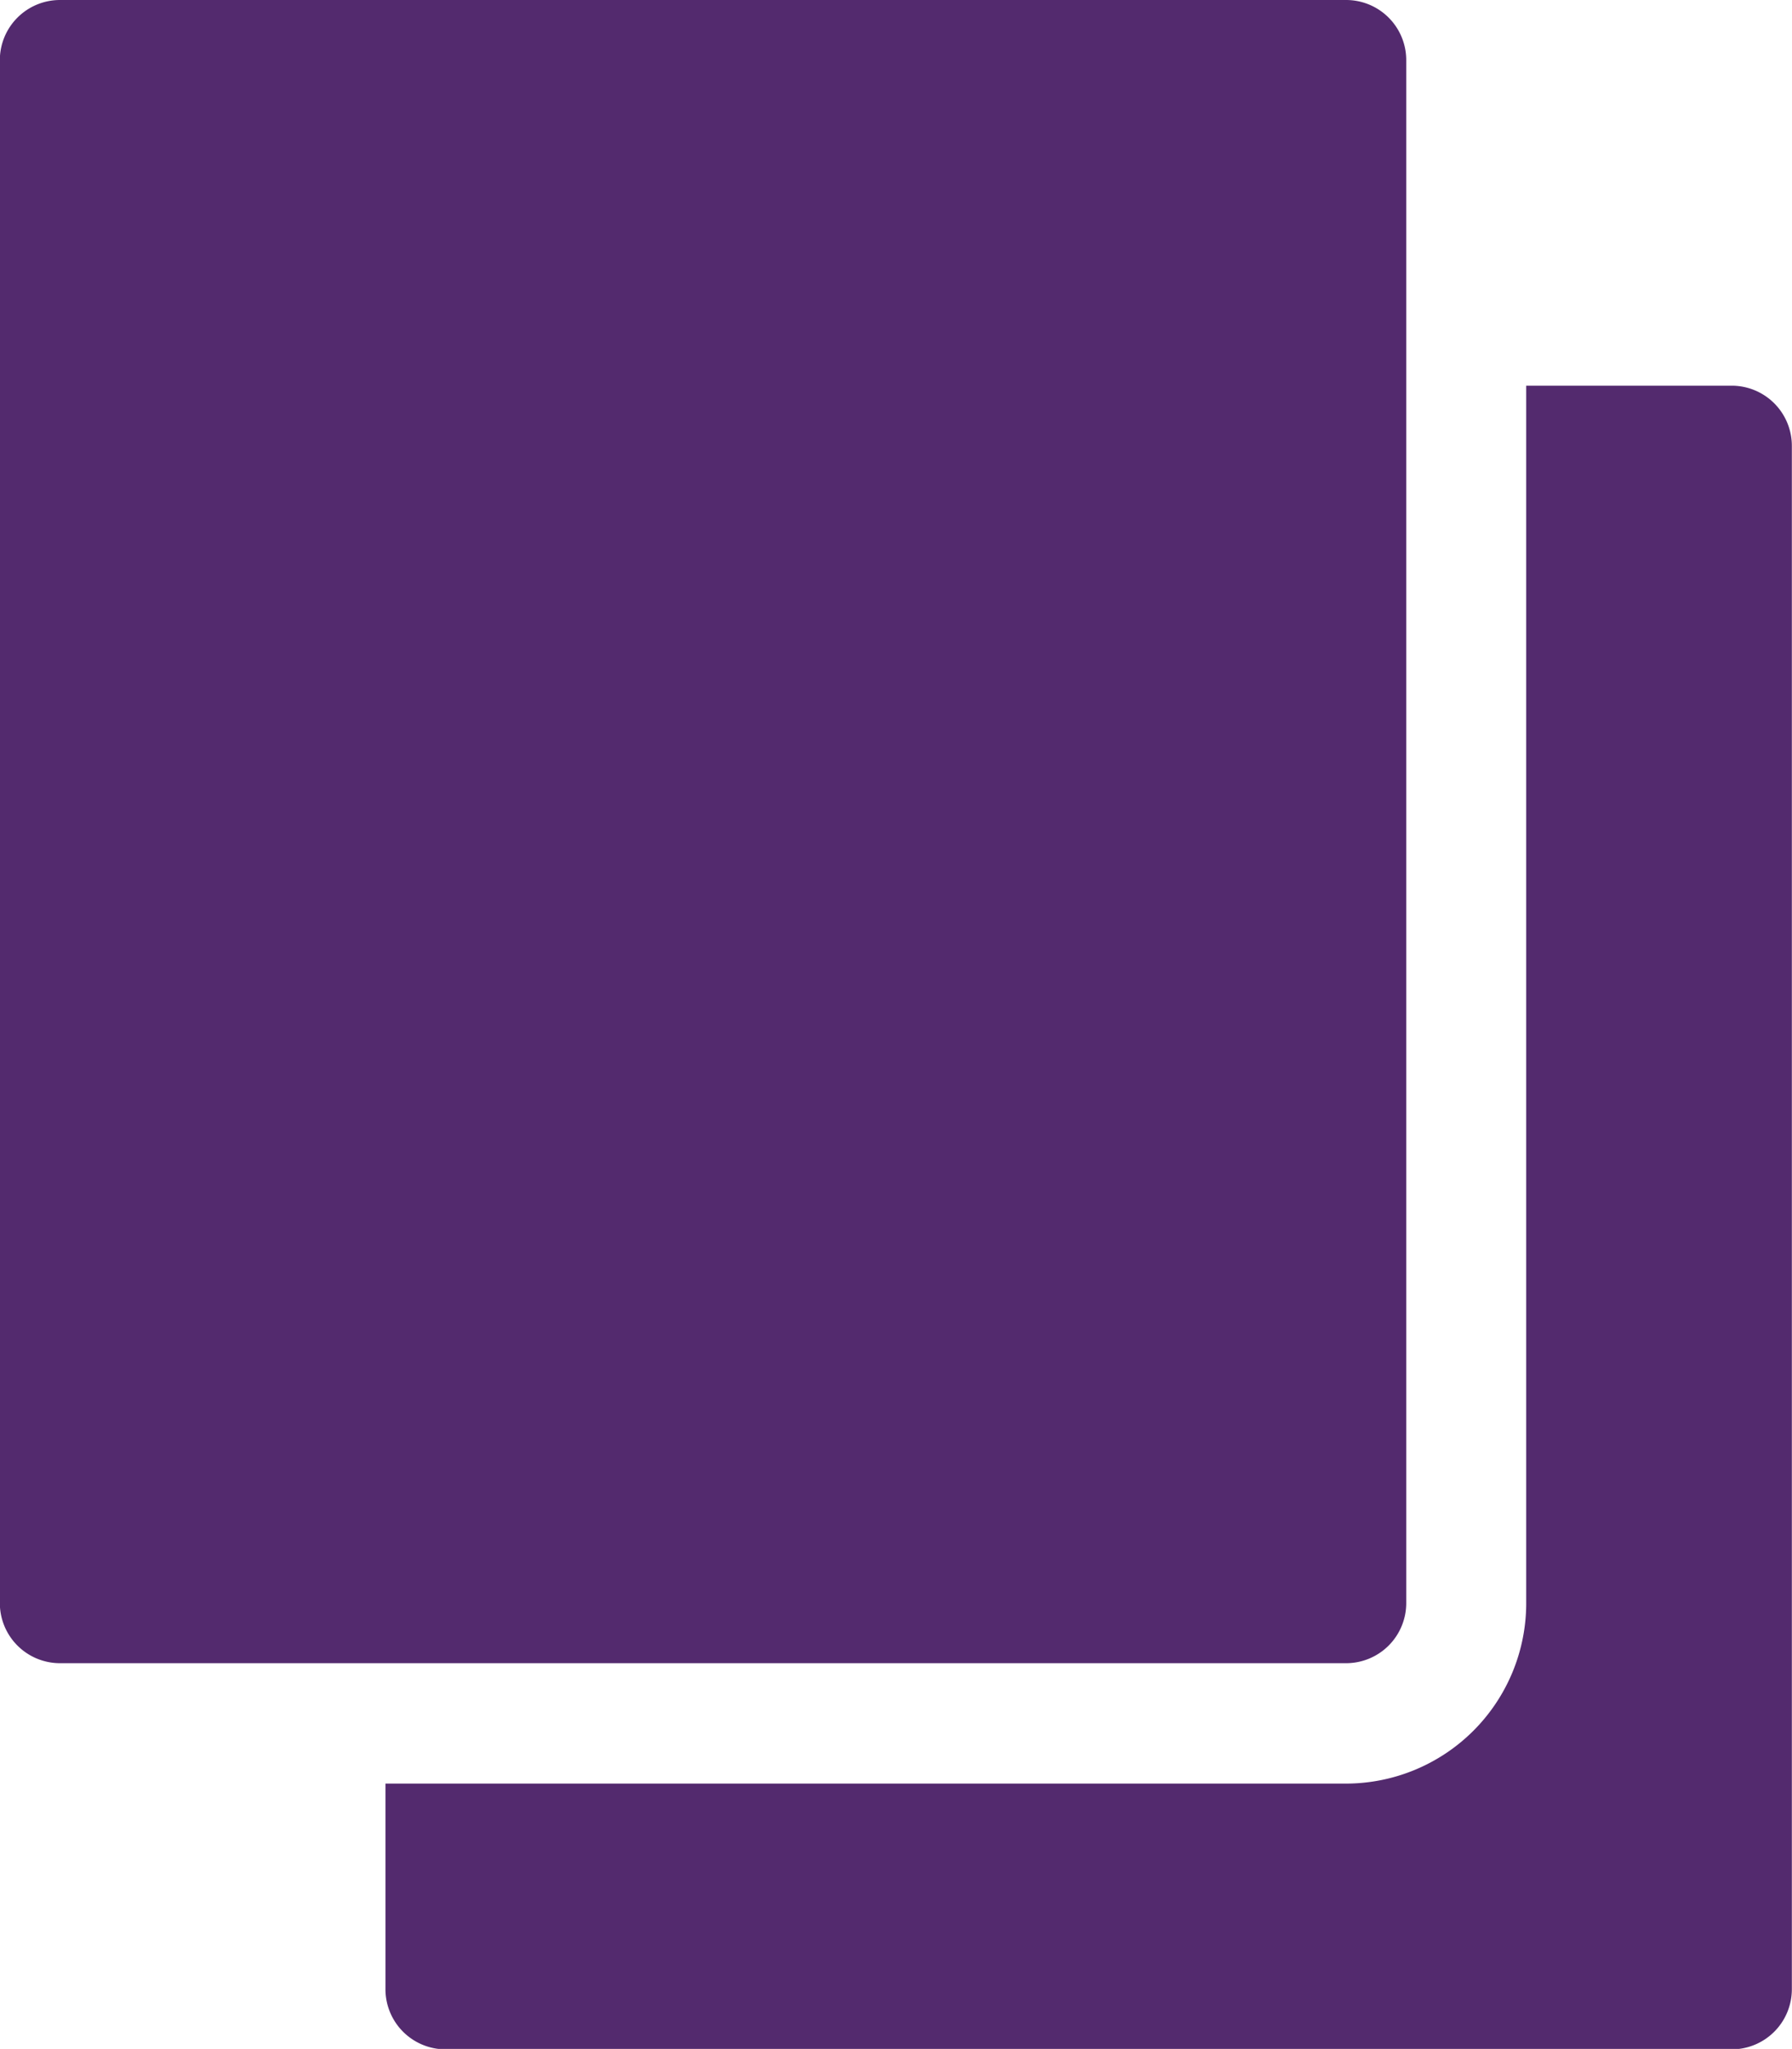 <svg xmlns="http://www.w3.org/2000/svg" width="11.92" height="13.631" viewBox="0 0 11.92 13.631">
  <g id="Copy_Link" data-name="Copy Link" transform="translate(-1067.23 -1180)">
    <g id="Group_2992" data-name="Group 2992" transform="translate(1067.23 1180)">
      <g id="Group_2991" data-name="Group 2991" transform="translate(0)">
        <path id="Path_5373" data-name="Path 5373" d="M41.087,0H32.532a.4.4,0,0,0-.4.4V10.665a.4.4,0,0,0,.4.4h8.555a.4.4,0,0,0,.4-.4V.4A.4.4,0,0,0,41.087,0Z" transform="translate(-32.133)" fill="#532a6e"/>
      </g>
    </g>
    <g id="Group_2994" data-name="Group 2994" transform="translate(1069.796 1182.566)">
      <g id="Group_2993" data-name="Group 2993" transform="translate(0)">
        <path id="Path_5374" data-name="Path 5374" d="M137.487,96.4h-1.368v8.1a1.2,1.2,0,0,1-1.2,1.2h-6.388v1.368a.4.4,0,0,0,.4.4h8.555a.4.4,0,0,0,.4-.4V96.8A.4.4,0,0,0,137.487,96.4Z" transform="translate(-128.533 -96.4)" fill="#532a6e"/>
      </g>
    </g>
  </g>
</svg>
